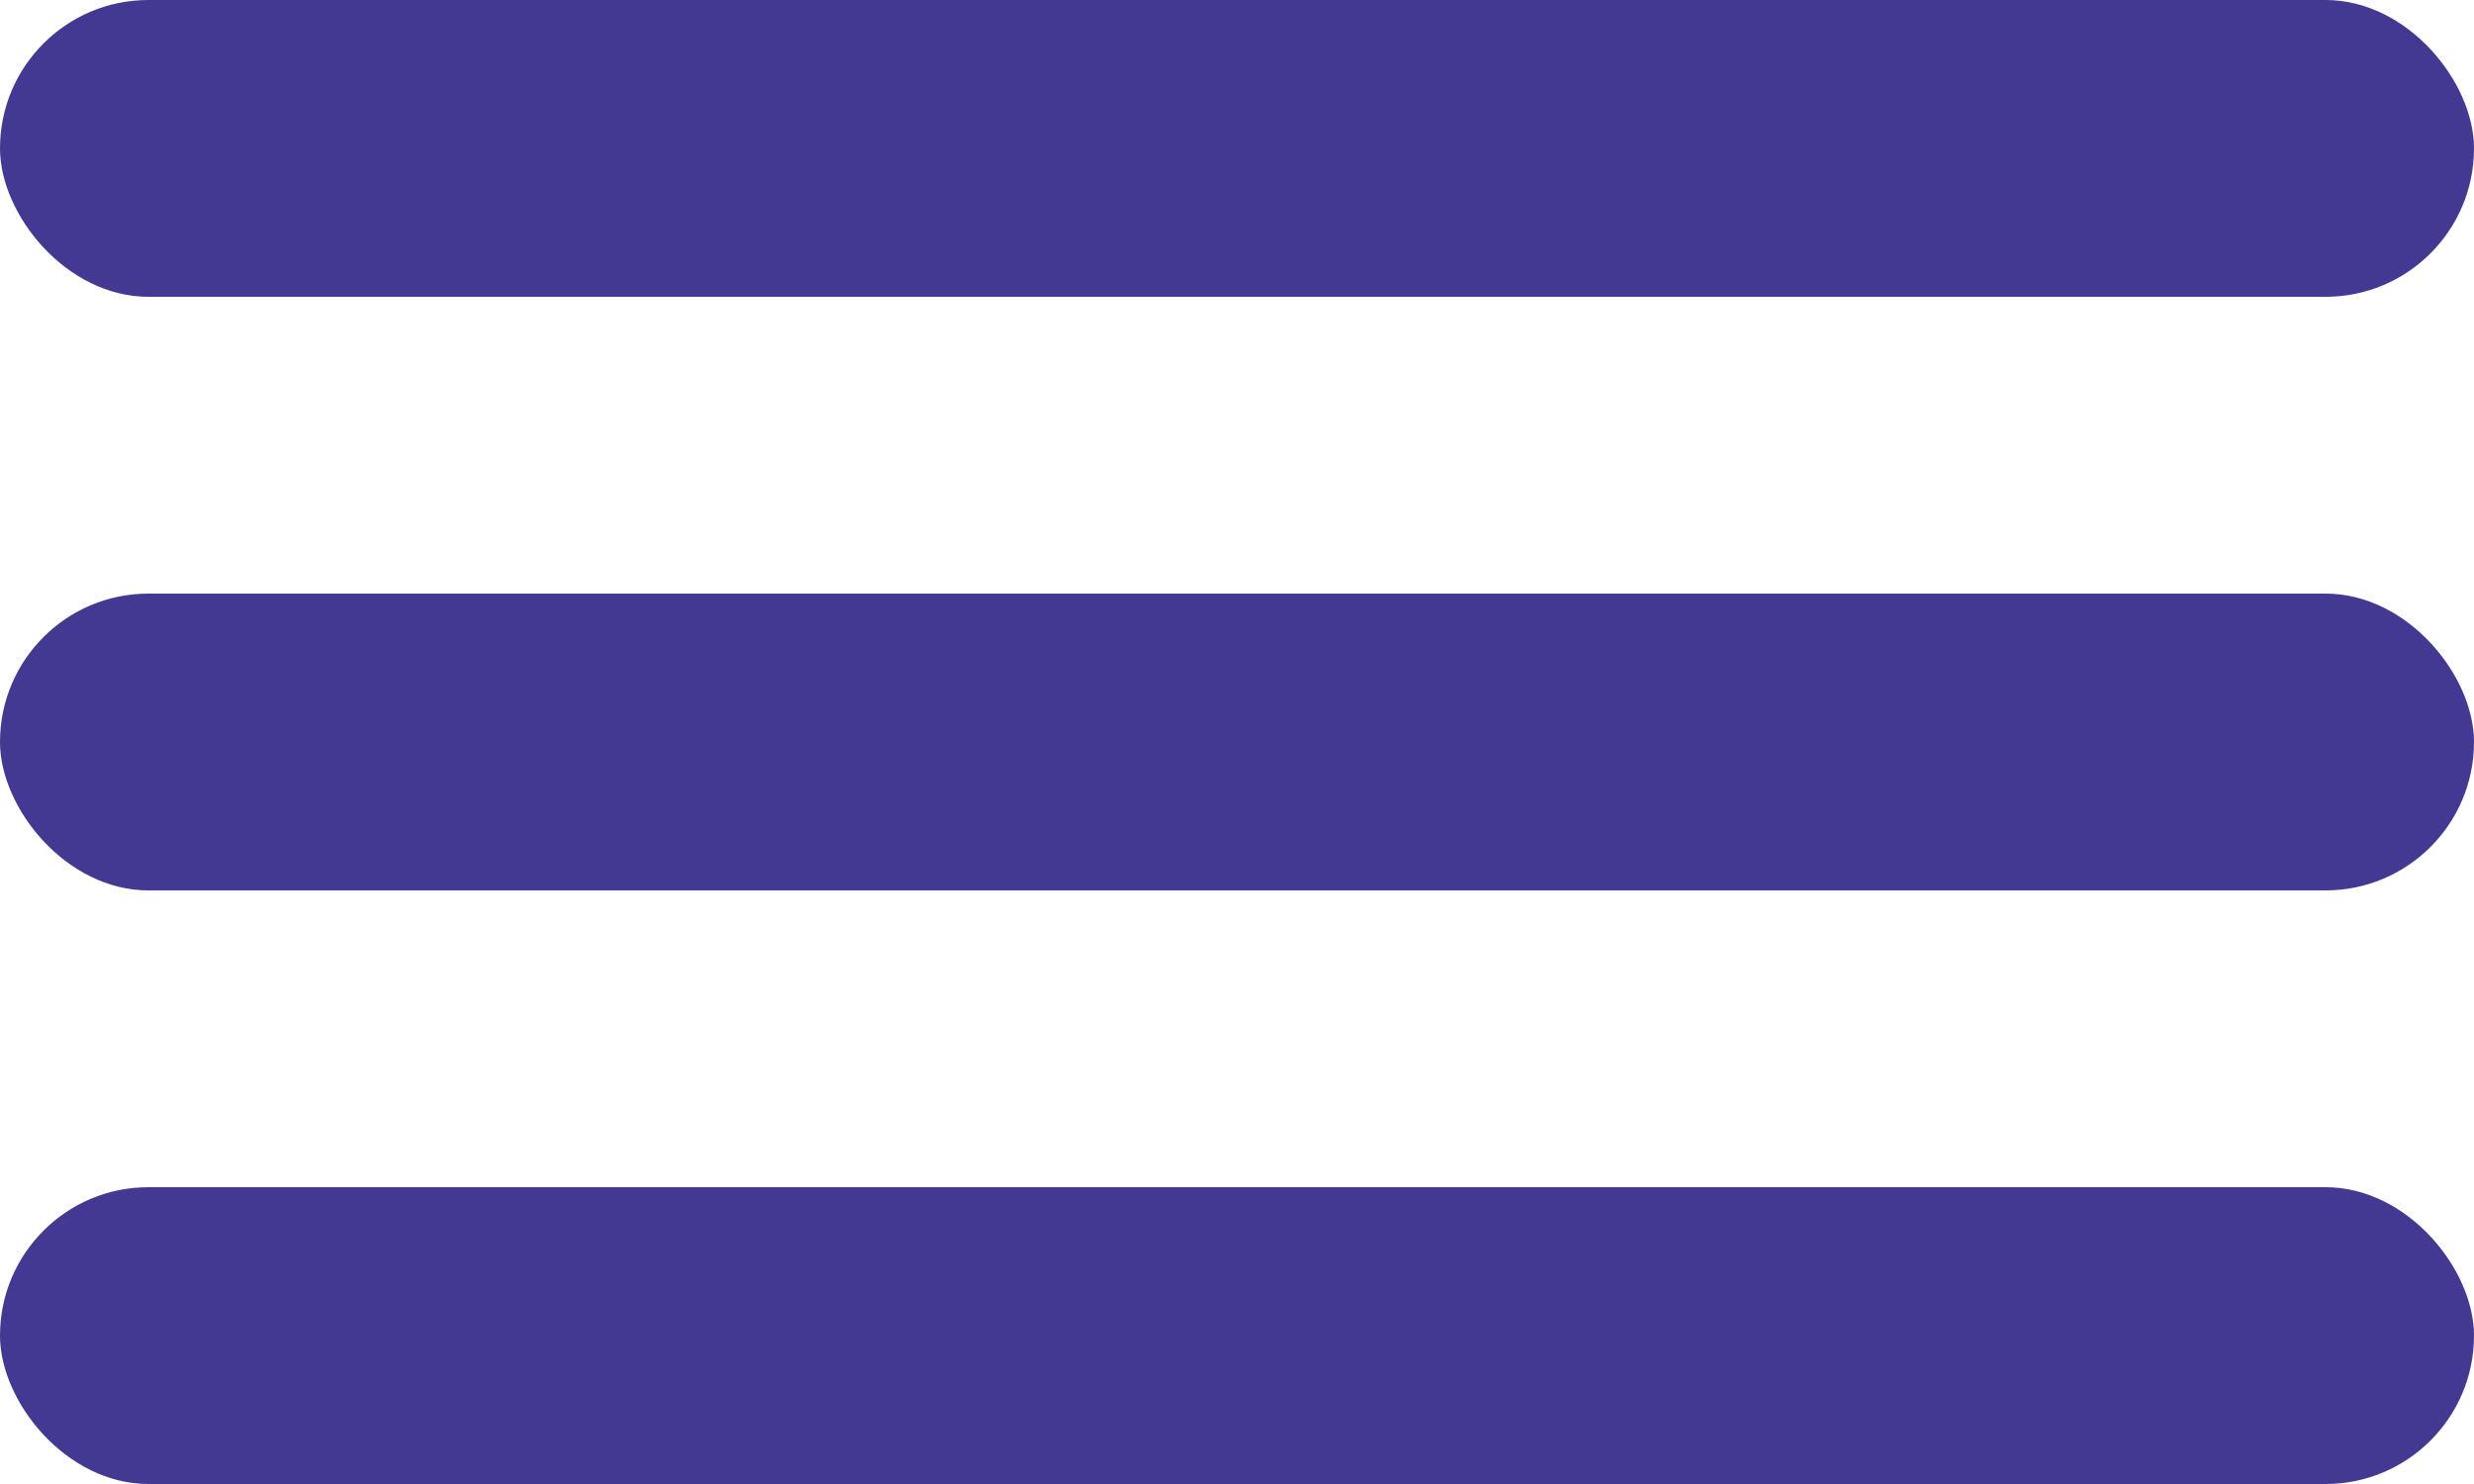 <svg width="50" height="30" viewBox="0 0 50 30" fill="none" xmlns="http://www.w3.org/2000/svg">
<rect width="50" height="6" rx="3" fill="#433992"/>
<rect y="24" width="50" height="6" rx="3" fill="#433992"/>
<rect y="12" width="50" height="6" rx="3" fill="#433992"/>
</svg>
